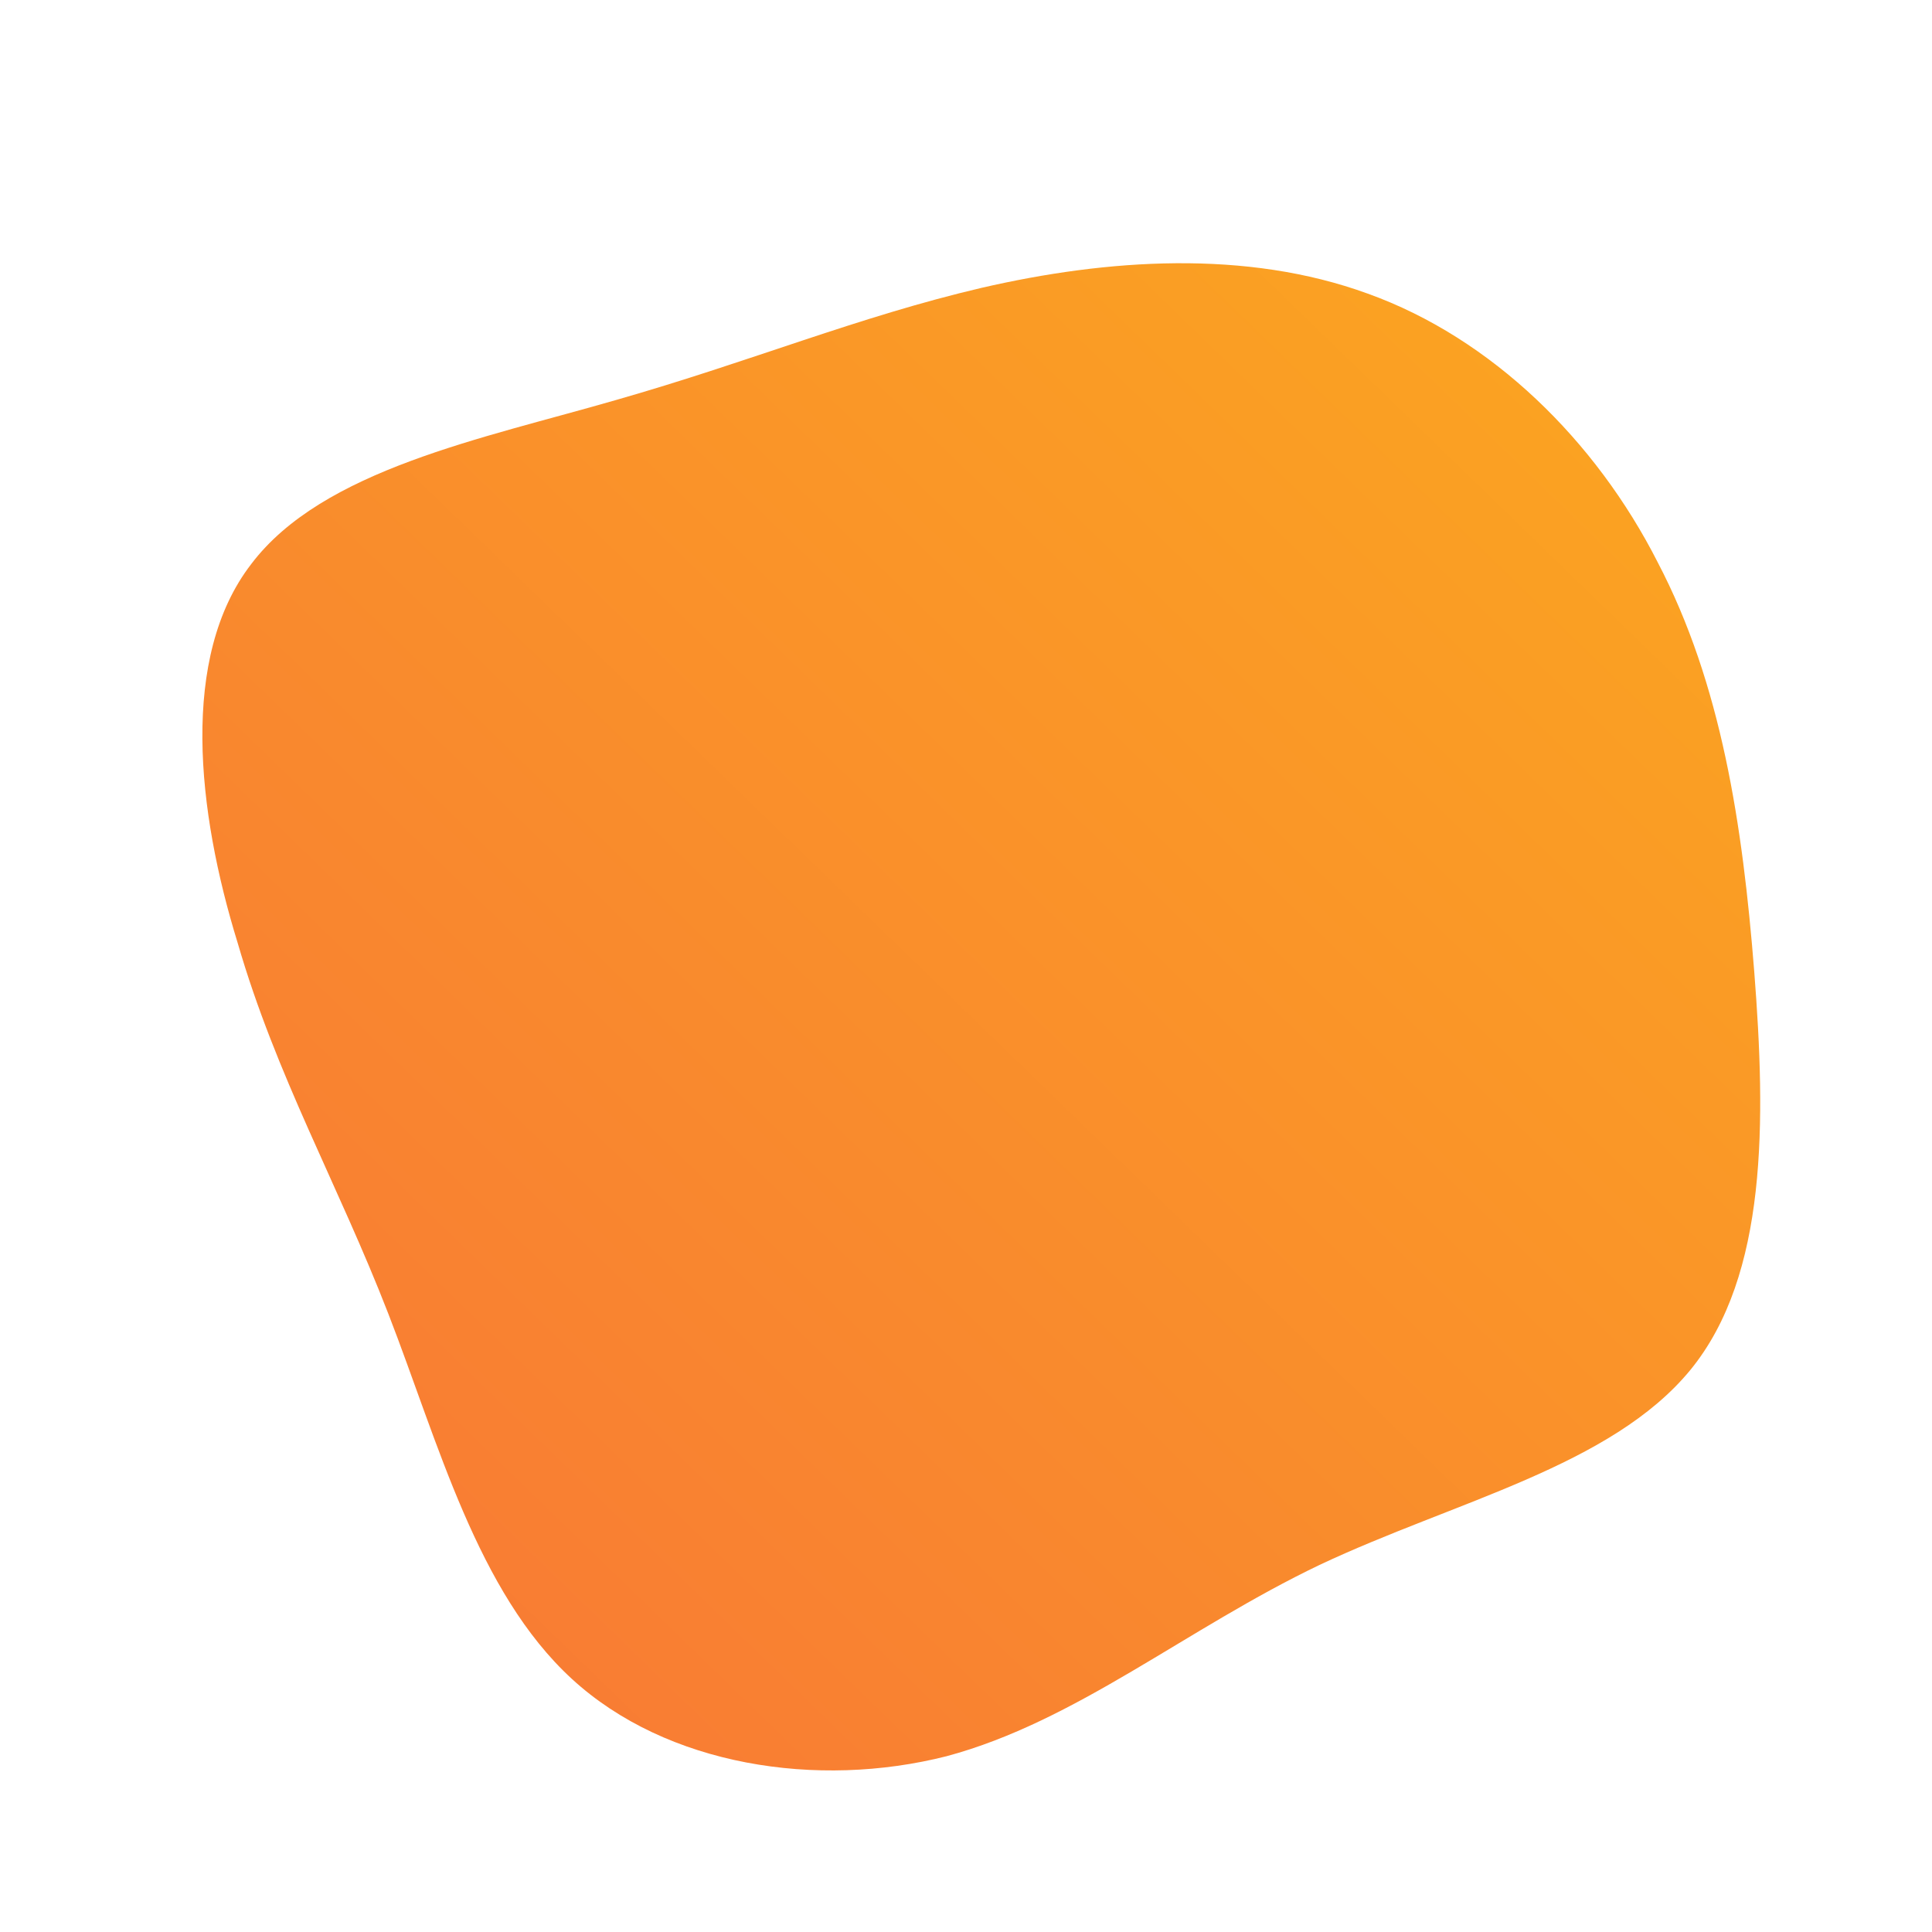 <!--?xml version="1.0" standalone="no"?-->
              <svg id="sw-js-blob-svg" viewBox="0 0 100 100" xmlns="http://www.w3.org/2000/svg" version="1.1">
                    <defs> 
                        <linearGradient id="sw-gradient" x1="0" x2="1" y1="1" y2="0">
                            <stop id="stop1" stop-color="rgba(248, 117, 55, 1)" offset="0%"></stop>
                            <stop id="stop2" stop-color="rgba(251, 168, 31, 1)" offset="100%"></stop>
                        </linearGradient>
                    </defs>
                <path fill="url(#sw-gradient)" d="M20.8,-34.8C27.2,-32.5,32.6,-27.2,35.8,-20.9C39.1,-14.6,40.2,-7.3,40.8,0.3C41.4,8,41.5,16,37.5,20.9C33.4,25.9,25.3,27.7,18.3,31C11.4,34.3,5.7,39.1,-1,40.9C-7.7,42.6,-15.5,41.4,-20.4,36.9C-25.3,32.4,-27.3,24.7,-29.9,18C-32.5,11.3,-35.7,5.7,-37.7,-1.2C-39.8,-8,-40.7,-16,-37,-20.8C-33.3,-25.7,-25,-27.3,-18.1,-29.3C-11.1,-31.3,-5.6,-33.6,0.8,-35.1C7.3,-36.6,14.5,-37.1,20.8,-34.8Z" width="100%" height="100%" transform="translate(50 50)" style="transition: all 0.3s ease 0s;" stroke-width="0"></path>
              </svg>